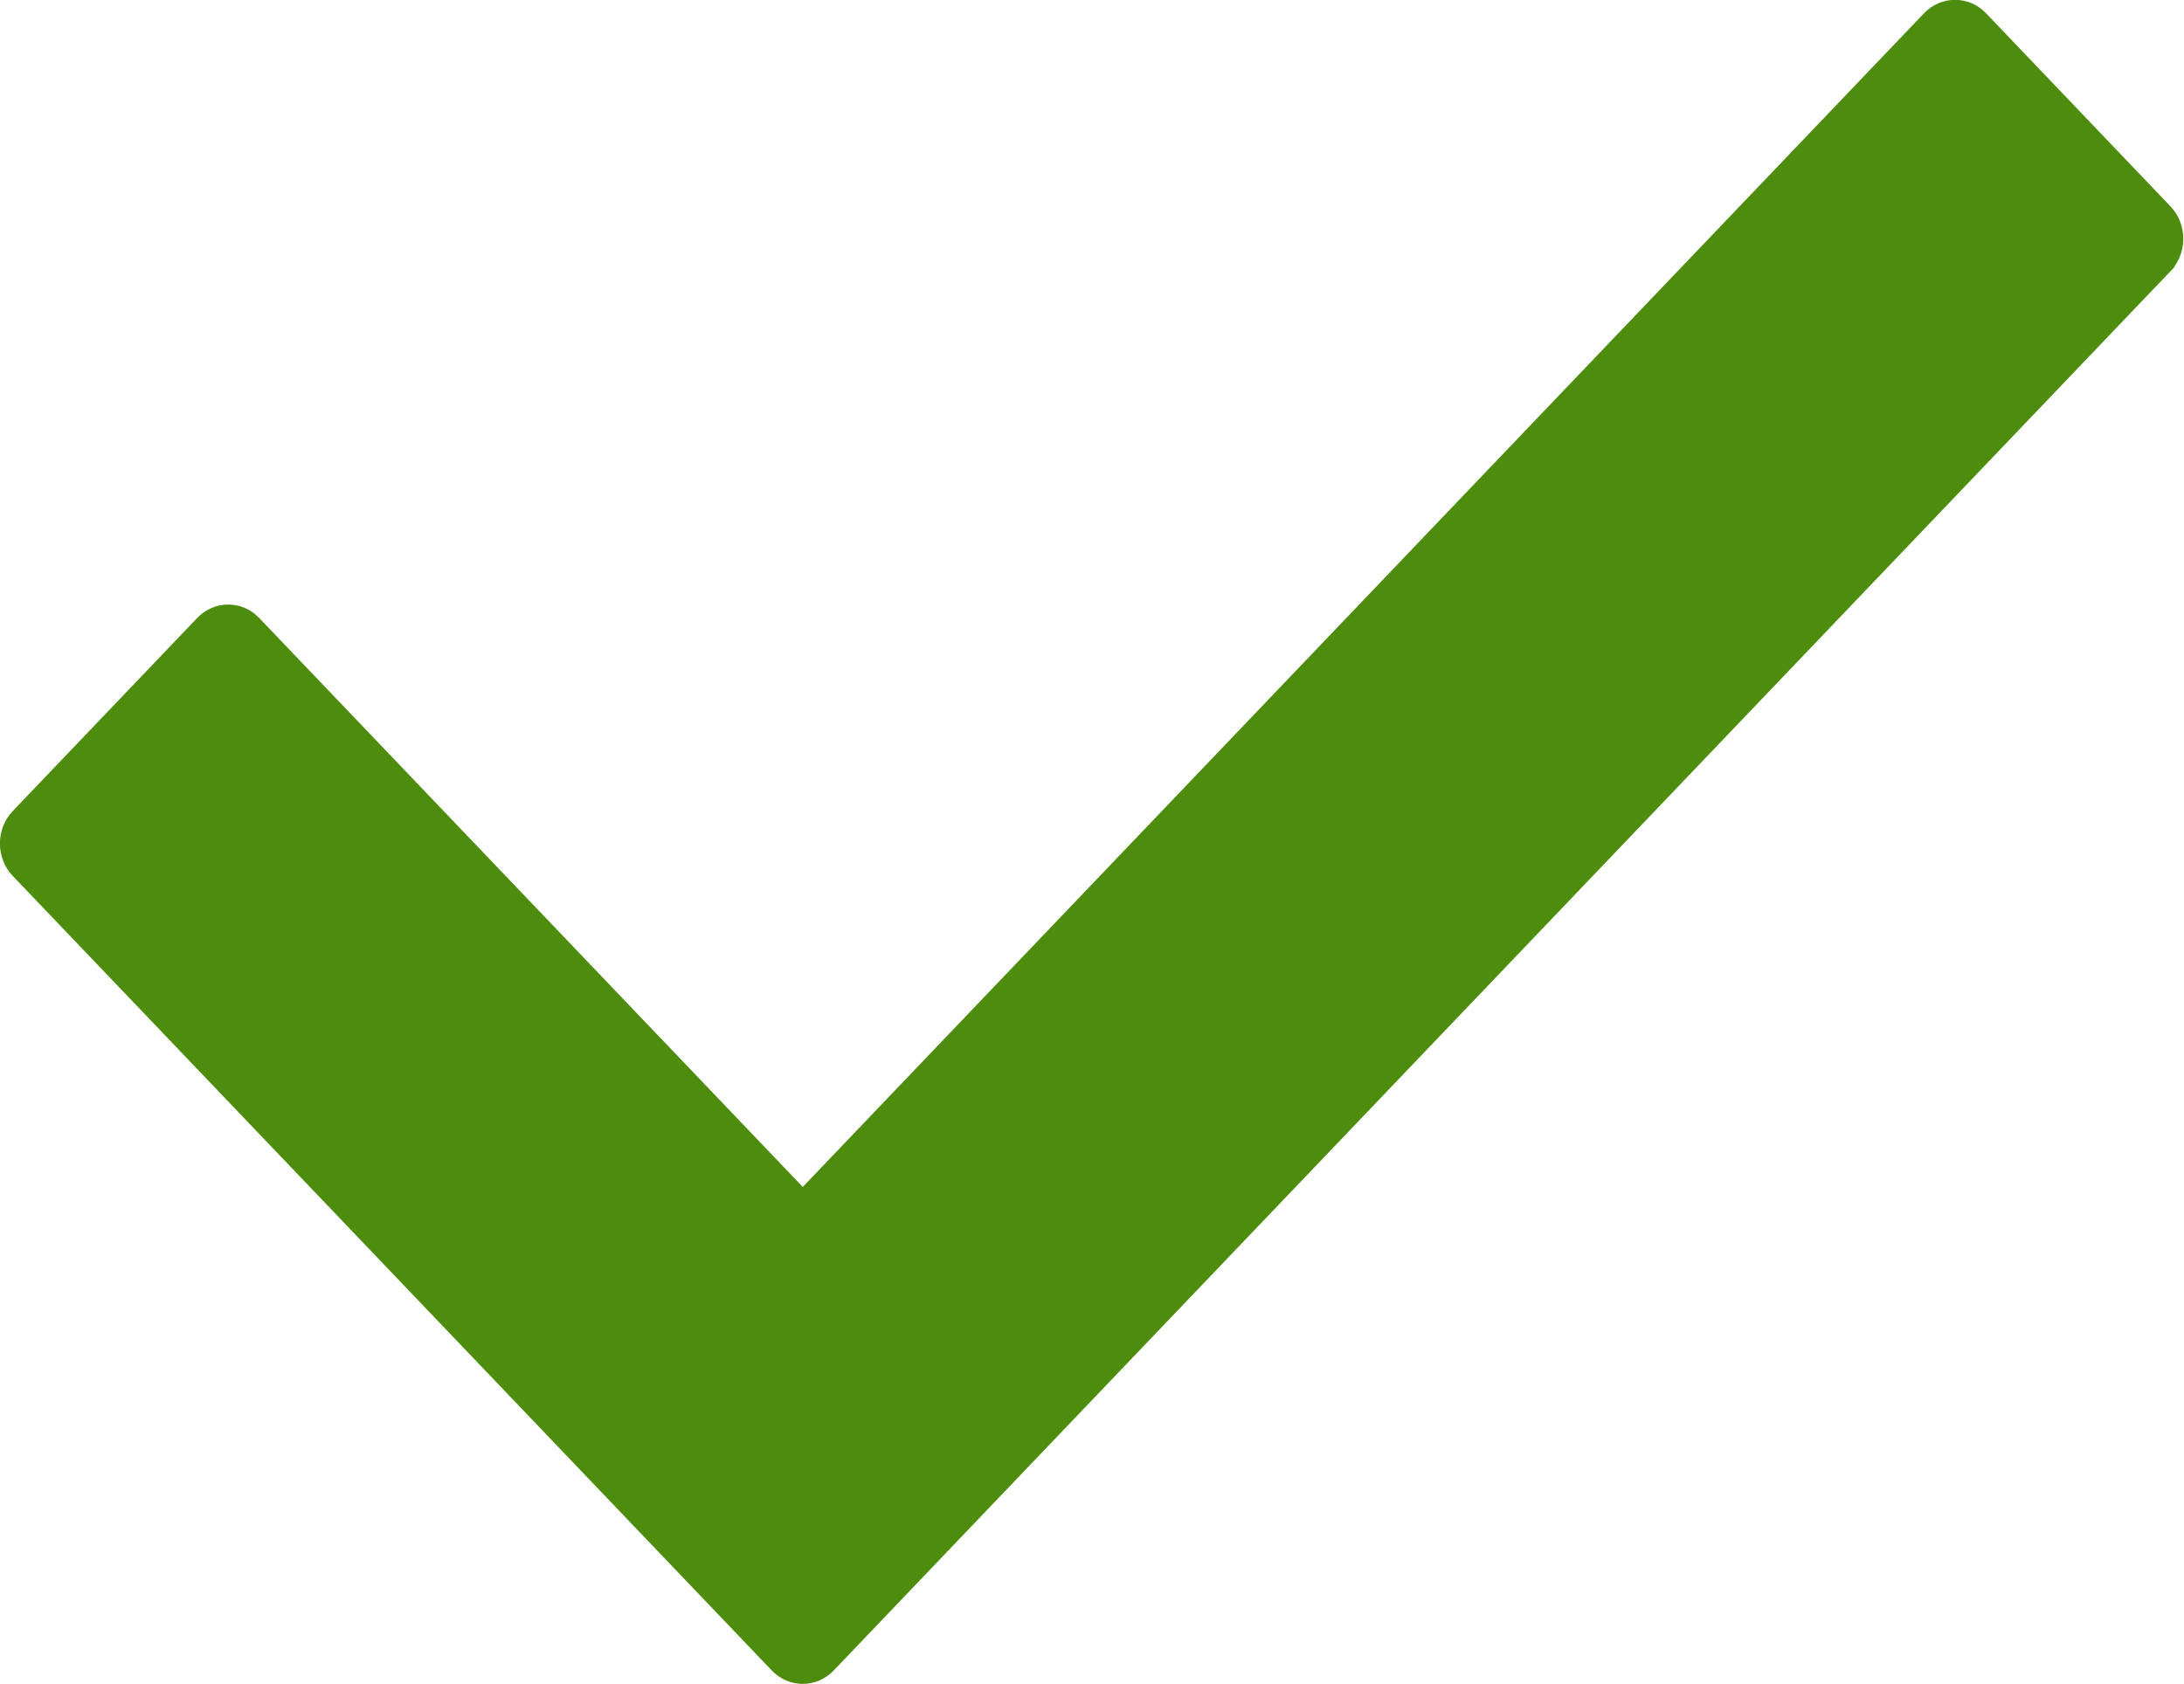 <?xml version="1.0" encoding="UTF-8" standalone="no"?>
<!-- Uploaded to: SVG Repo, www.svgrepo.com, Transformed by: SVG Repo Mixer Tools -->

<svg
   fill="#4d8c0d"
   version="1.1"
   id="Capa_1"
   width="794.237"
   height="612.605"
   viewBox="0 0 77.804 60.012"
   xml:space="preserve"
   stroke="#4d8c0d"
   sodipodi:docname="check.svg"
   inkscape:version="1.4.2 (f4327f4, 2025-05-13)"
   xmlns:inkscape="http://www.inkscape.org/namespaces/inkscape"
   xmlns:sodipodi="http://sodipodi.sourceforge.net/DTD/sodipodi-0.dtd"
   xmlns="http://www.w3.org/2000/svg"
   xmlns:svg="http://www.w3.org/2000/svg"><defs
   id="defs1" /><sodipodi:namedview
   id="namedview1"
   pagecolor="#505050"
   bordercolor="#eeeeee"
   borderopacity="1"
   inkscape:showpageshadow="0"
   inkscape:pageopacity="0"
   inkscape:pagecheckerboard="0"
   inkscape:deskcolor="#505050"
   inkscape:zoom="1.45875"
   inkscape:cx="399.31448"
   inkscape:cy="337.61782"
   inkscape:window-width="2560"
   inkscape:window-height="1369"
   inkscape:window-x="-8"
   inkscape:window-y="-8"
   inkscape:window-maximized="1"
   inkscape:current-layer="Capa_1" />

<g
   id="SVGRepo_bgCarrier"
   stroke-width="0"
   transform="translate(-0.047,-0.315)" />

<g
   id="SVGRepo_tracerCarrier"
   stroke-linecap="round"
   stroke-linejoin="round"
   transform="translate(-0.047,-0.315)" />

<g
   id="SVGRepo_iconCarrier"
   transform="matrix(0.98,0,0,1.026,0.487,-10.207)"> <g
   id="g1"> <path
   d="M 78.049,19.015 29.458,67.606 c -0.428,0.428 -1.121,0.428 -1.548,0 L 0.32,40.015 c -0.427,-0.426 -0.427,-1.119 0,-1.547 l 6.704,-6.704 c 0.428,-0.427 1.121,-0.427 1.548,0 L 28.685,51.876 69.798,10.763 c 0.429,-0.427 1.12,-0.427 1.548,0 l 6.703,6.704 c 0.428,0.427 0.428,1.119 0,1.548 z"
   id="path1" /> </g> </g>

</svg>
